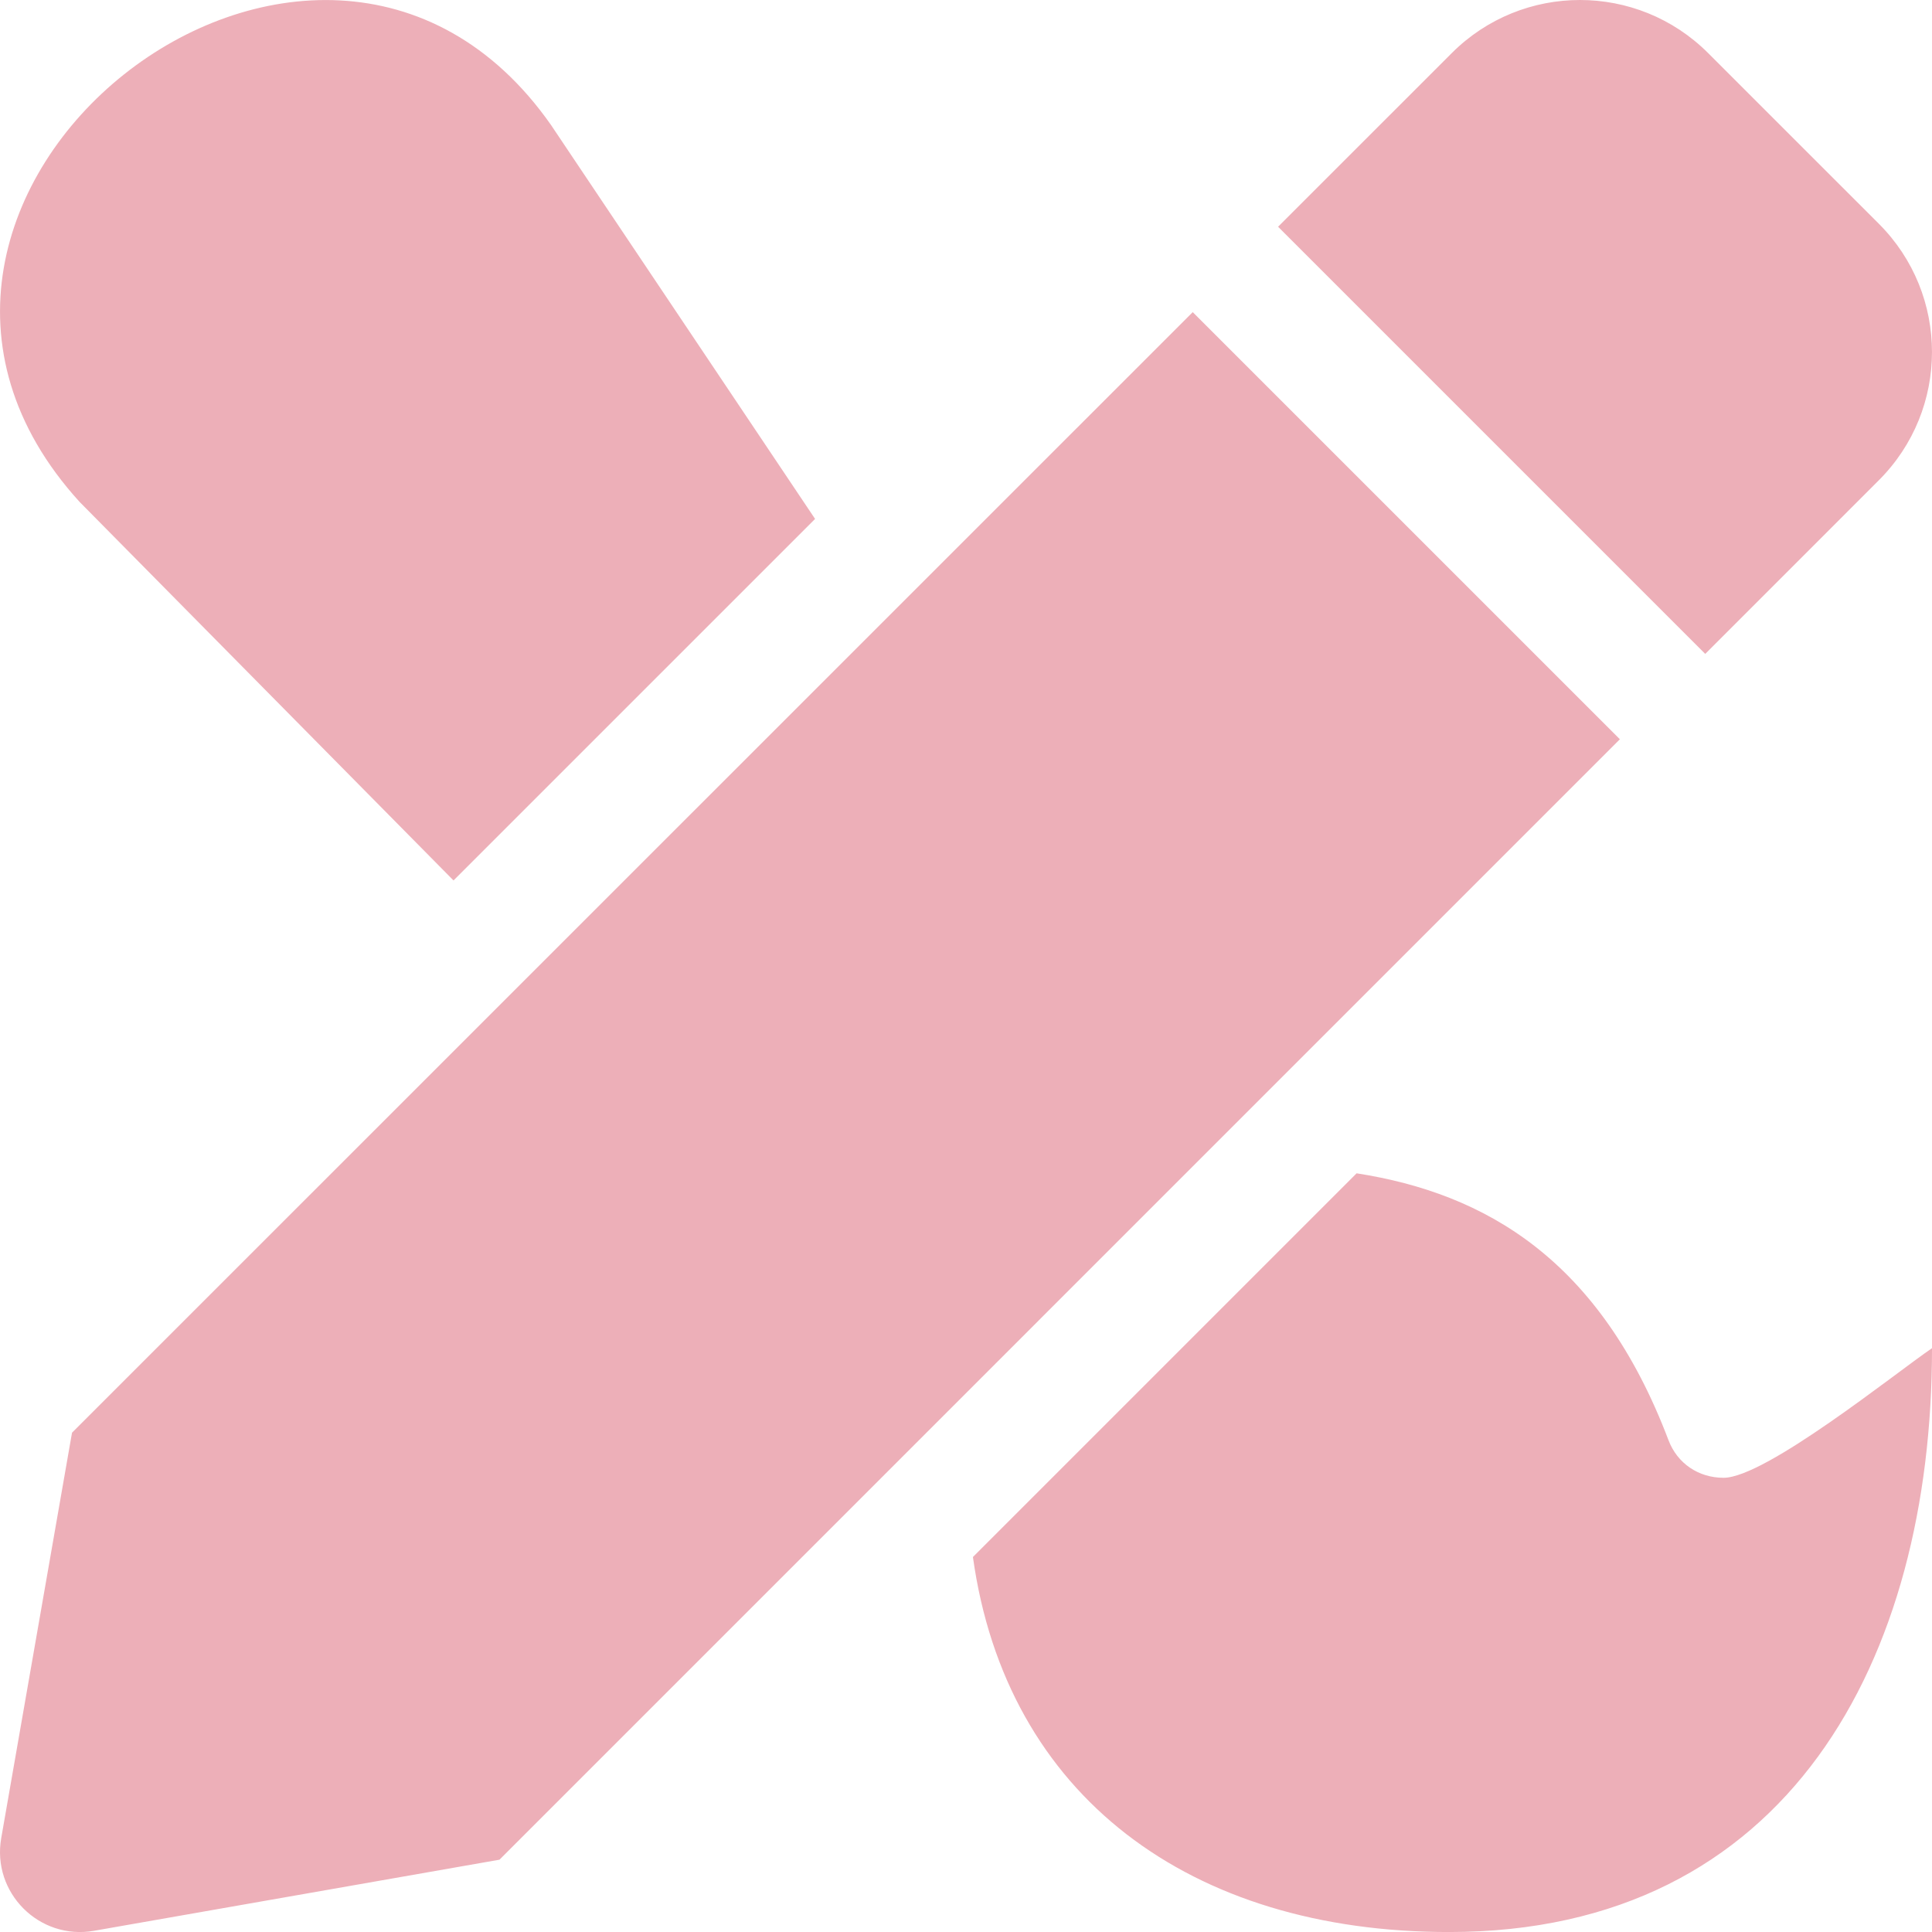 <svg xmlns="http://www.w3.org/2000/svg" viewBox="-0.005 -0.01 512 512">
  <path d="M316.08 82.71l-297 296.96L.32 487.11c-2.53 14.49 10.09 27.11 24.59 24.56l107.45-18.84L429.28 195.9 316.08 82.71zm181.85 44.53c18.75-18.76 18.75-49.17 0-67.93l-45.26-45.25c-18.76-18.76-49.18-18.76-67.94 0L338.7 60.08l113.2 113.2 46.03-46.04zm-41.18 264.38c-6.59 0-12.24-3.77-14.59-9.98-18.13-47.78-48.4-65.38-82.65-70.71L257.83 412.61C266.64 475.95 315.42 512 384 512c90.07 0 128-72.38 128-154.73-9.79 6.68-44.14 34.35-55.25 34.35zm-336.57-158.3L216 137.51 146.01 33.1C84.05-55.3-52.15 52.52 21.08 132.99l99.1 100.33z" fill="#edafb8"/>
</svg>